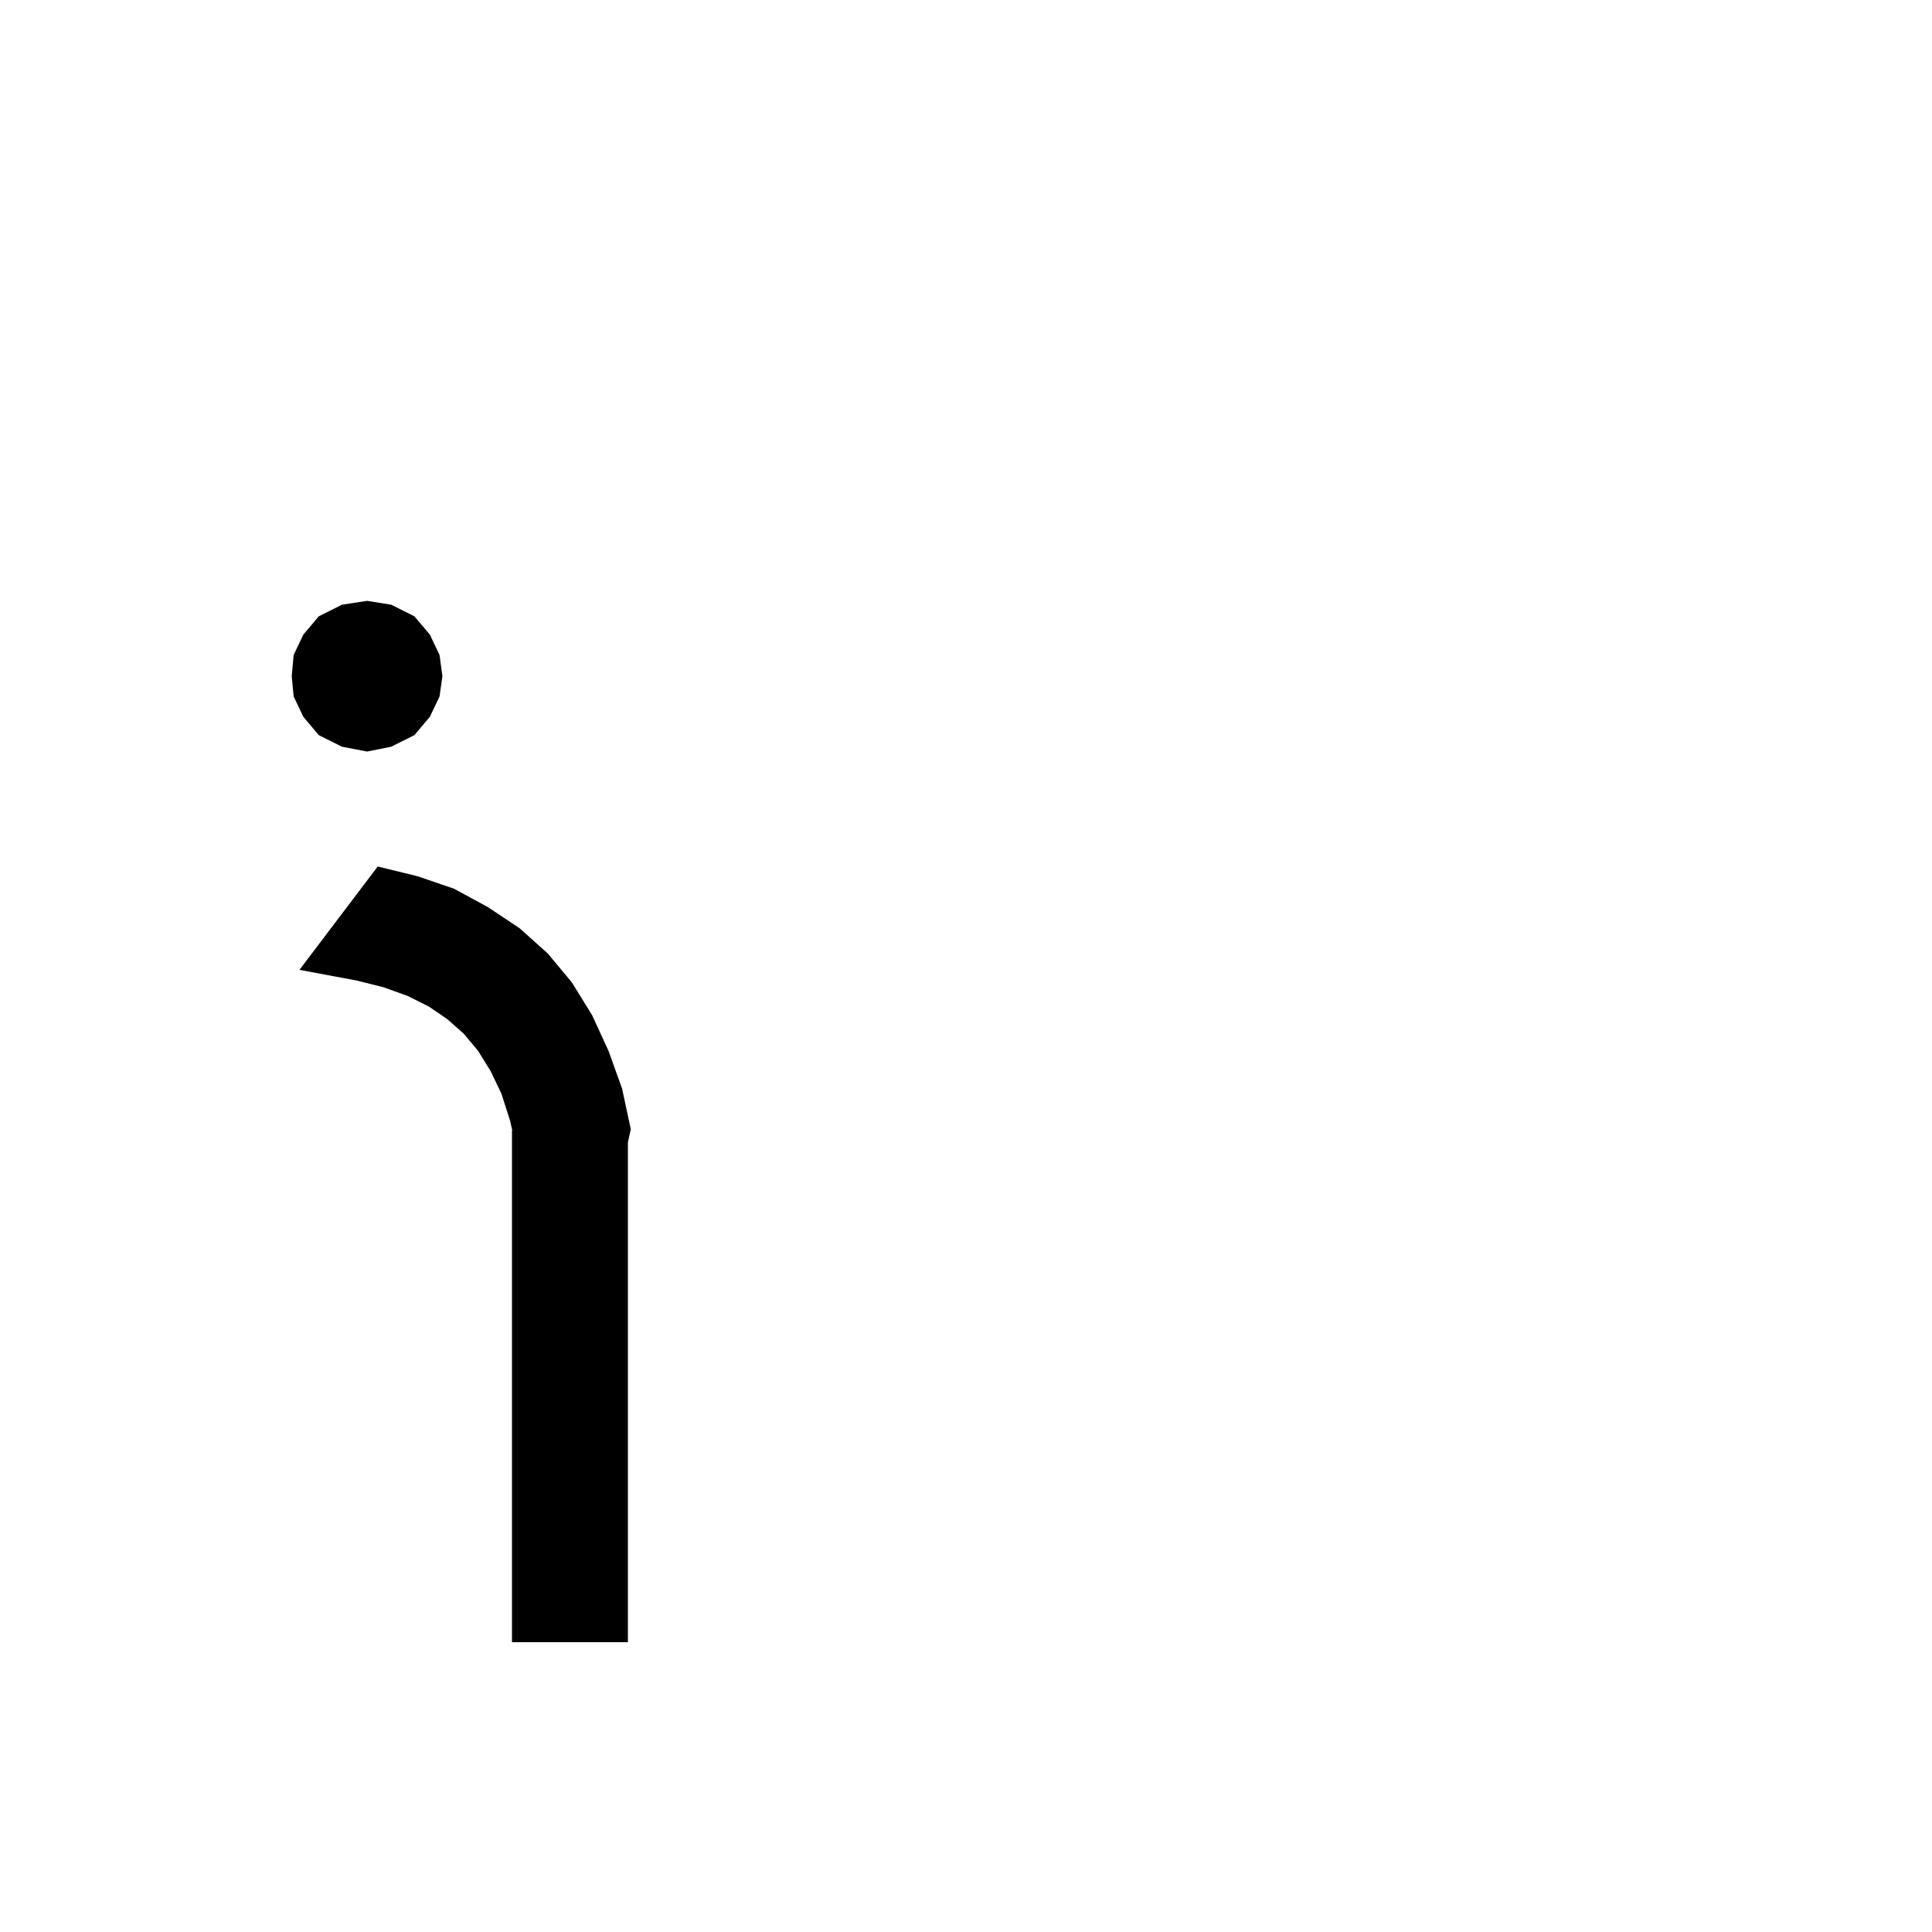 <svg xmlns="http://www.w3.org/2000/svg" xmlns:xlink="http://www.w3.org/1999/xlink" version="1.1" baseProfile="full" viewBox="0 0 200 200" width="200" height="200">
<g fill="black">
<path d="M 39.1 89.7 L 43.2 90.7 L 47.0 92.0 L 50.5 93.9 L 53.8 96.1 L 56.7 98.7 L 59.2 101.7 L 61.3 105.1 L 63.0 108.8 L 64.4 112.7 L 65.3 116.9 L 65.0 118.25 L 65.0 170.0 L 53.0 170.0 L 53.0 117.0 L 53.026 117.0 L 52.8 116.0 L 51.9 113.2 L 50.8 110.9 L 49.5 108.8 L 48.0 107.0 L 46.3 105.5 L 44.4 104.2 L 42.2 103.1 L 39.7 102.2 L 36.9 101.5 L 31.0 100.4 Z M 42.9 63.8 L 44.5 65.7 L 45.5 67.8 L 45.8 70.0 L 45.5 72.1 L 44.5 74.2 L 42.9 76.1 L 40.5 77.3 L 38.0 77.8 L 35.4 77.3 L 33.0 76.1 L 31.4 74.2 L 30.4 72.1 L 30.2 70.0 L 30.4 67.8 L 31.4 65.7 L 33.0 63.8 L 35.4 62.6 L 38.0 62.2 L 40.5 62.6 Z " />
</g>
</svg>
